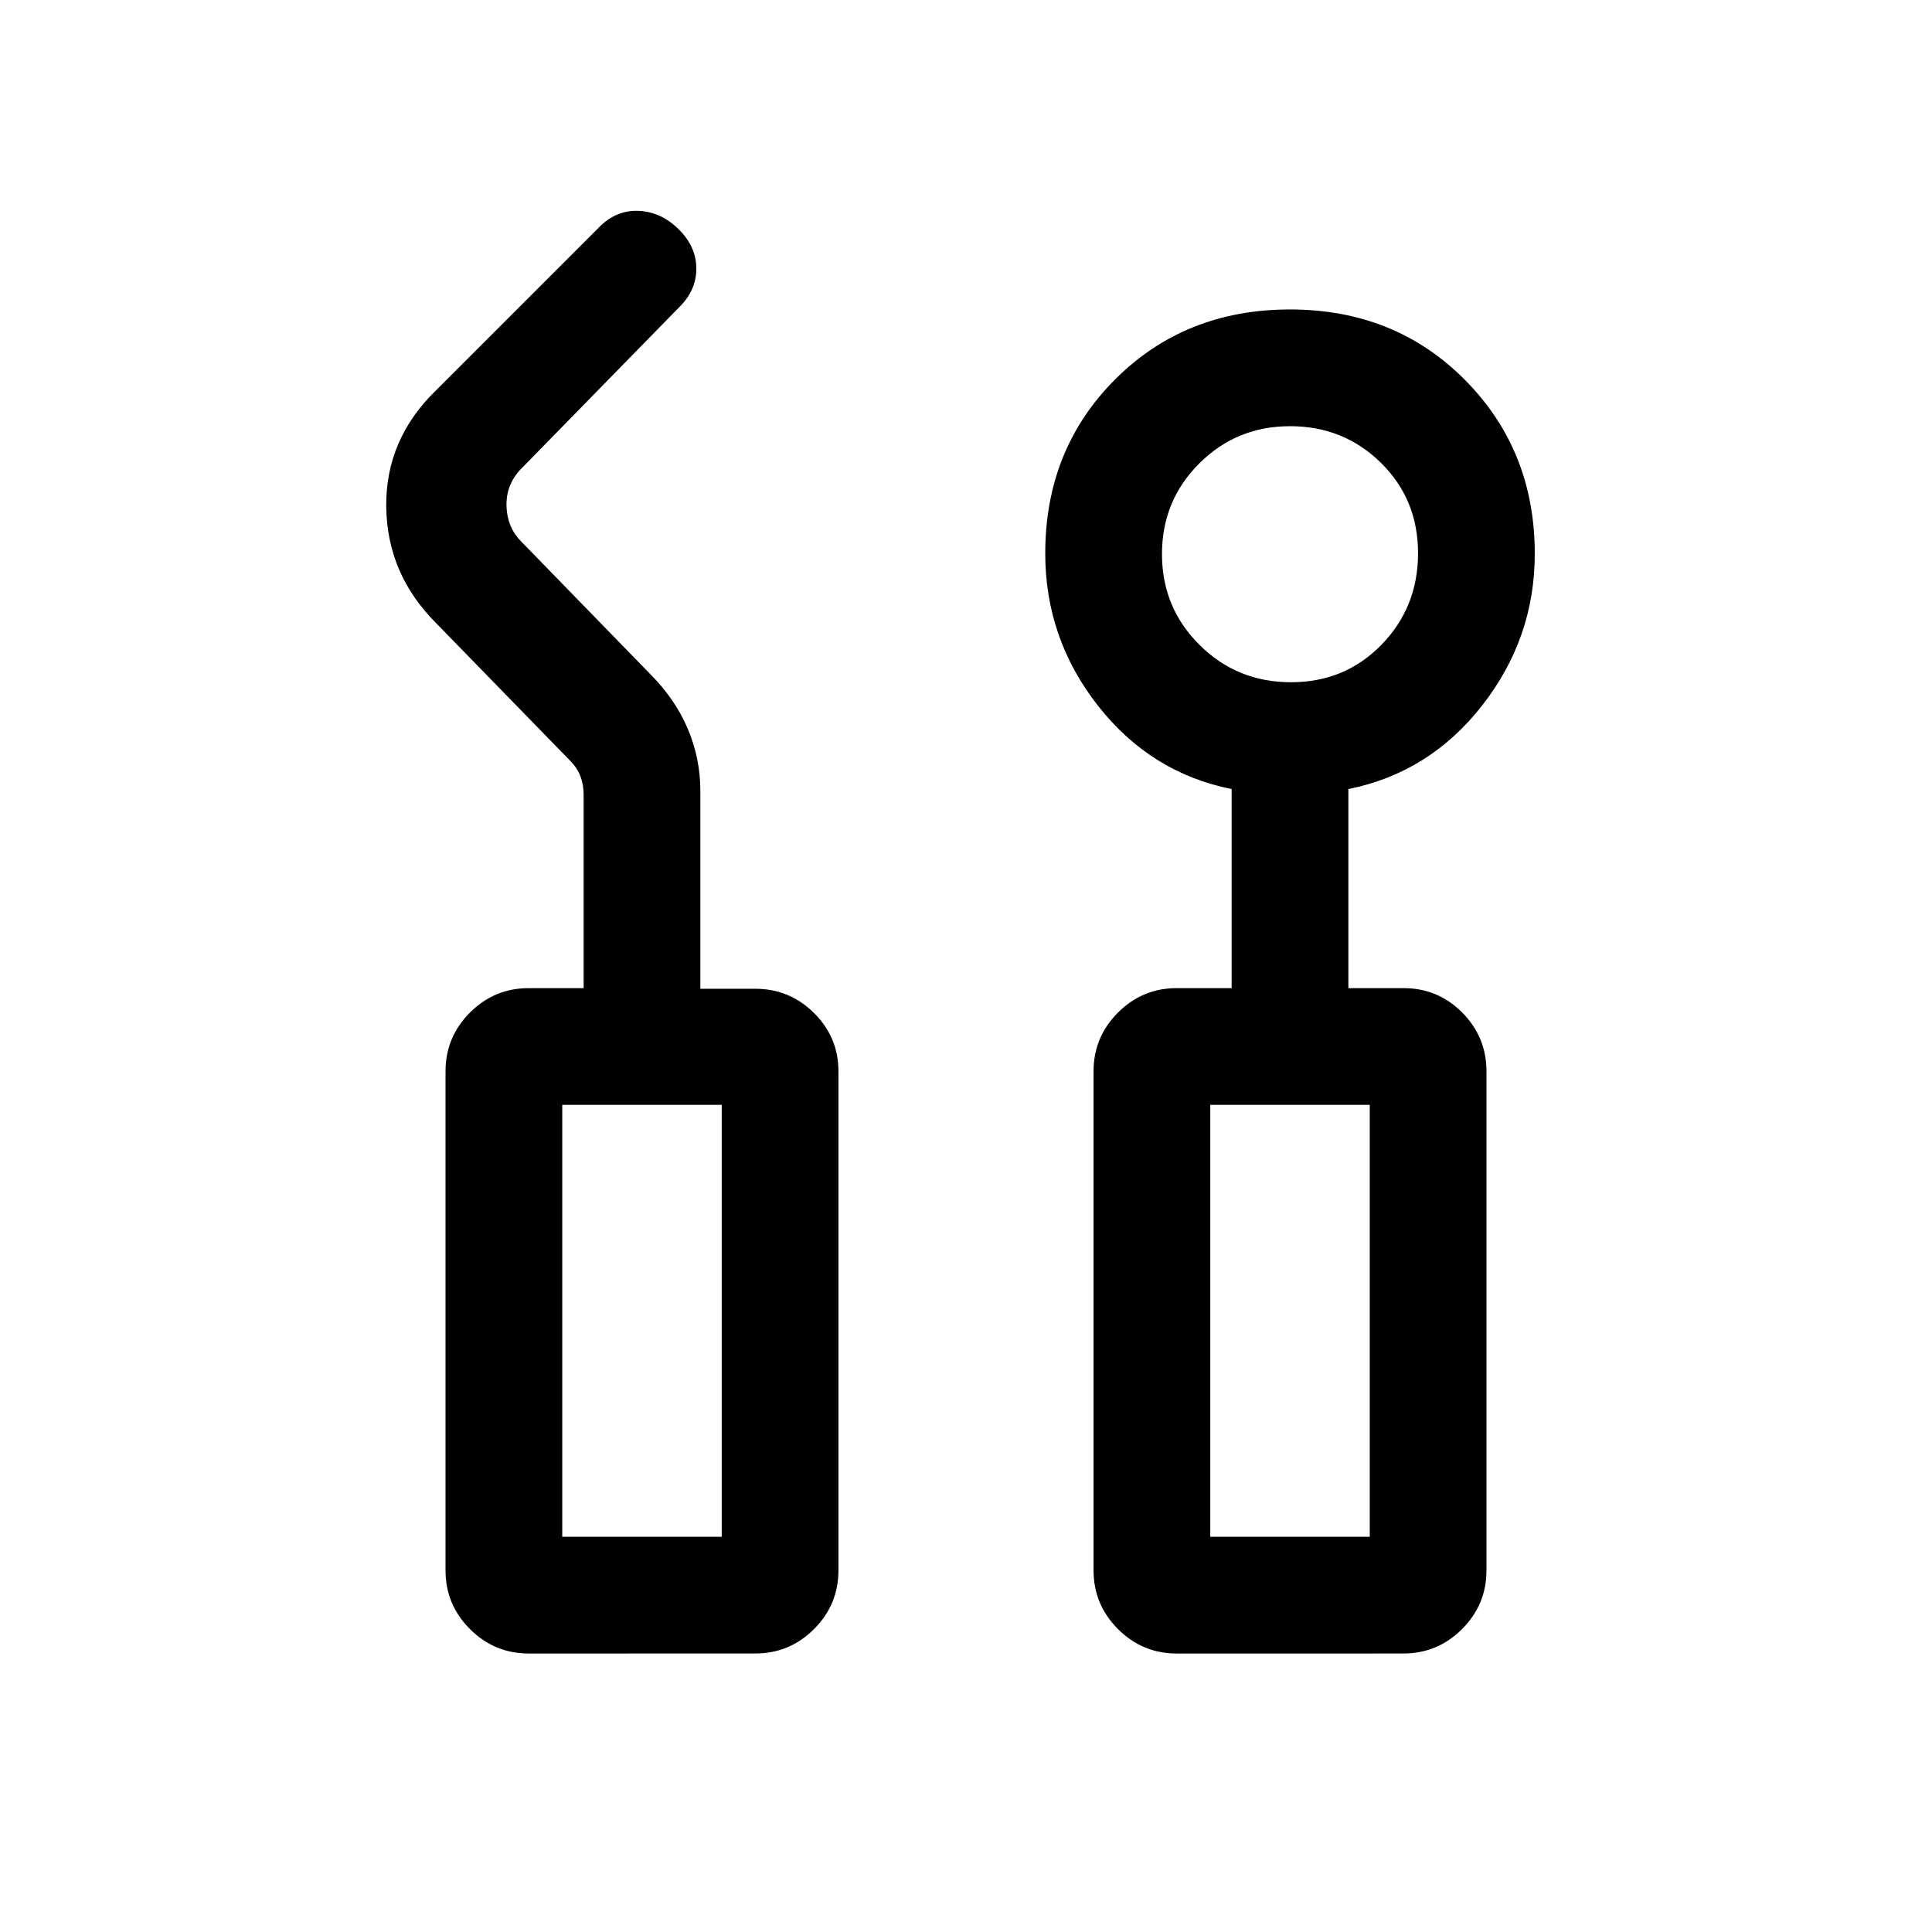 <svg xmlns="http://www.w3.org/2000/svg" height="20" viewBox="0 -960 960 960" width="20"><path d="M262.69-138.38q-17.03 0-29.17-12.14t-12.14-29.17v-248q0-17.03 12.14-29.17T262.69-469H290v-96.31q0-4.61-1.54-8.84-1.54-4.23-5.38-8.08l-66.39-68.15q-24.38-24.39-24.77-57.85-.38-33.46 24.77-57.85l80.69-80.69q8.52-8.85 19.72-8.46 11.21.38 20.05 9.07 8.85 8.68 8.85 19.66 0 10.99-8.85 19.5l-78.92 80.69q-6.92 7.69-6.54 18.08.39 10.38 7.31 17.31l63.85 65.61q12.69 12.69 18.92 27.48 6.23 14.78 6.23 30.75v98.39h27.31q17.03 0 29.17 12.05t12.14 28.95v248q0 17.03-12.14 29.17t-29.17 12.14H262.69Zm322 0q-17.03 0-29.17-12.14t-12.14-29.17v-248q0-17.03 12.14-29.17T584.69-469H612v-98.92q-40.31-8.08-66.46-41.46-26.16-33.38-26.16-75.61 0-51.78 34.74-86.51 34.73-34.73 86.88-34.73t86.88 34.96q34.74 34.97 34.74 86.43 0 41.96-26.16 75.4Q710.31-576 670-567.92V-469h27.44q17.09 0 29.13 12.14 12.05 12.14 12.05 29.17v248q0 17.03-12.14 29.17t-29.17 12.14H584.69ZM641.5-621q26.81 0 44.96-18.65 18.16-18.65 18.16-45.46 0-26.81-18.5-44.97-18.49-18.15-45.07-18.15-26.59 0-45.13 18.49-18.54 18.49-18.54 45.08 0 26.58 18.66 45.12Q614.69-621 641.5-621ZM279.38-196.38h79.24V-411h-79.24v214.62Zm322 0h79.24V-411h-79.24v214.62Zm-322 0h79.24-79.24Zm322 0h79.24-79.24Z"/></svg>